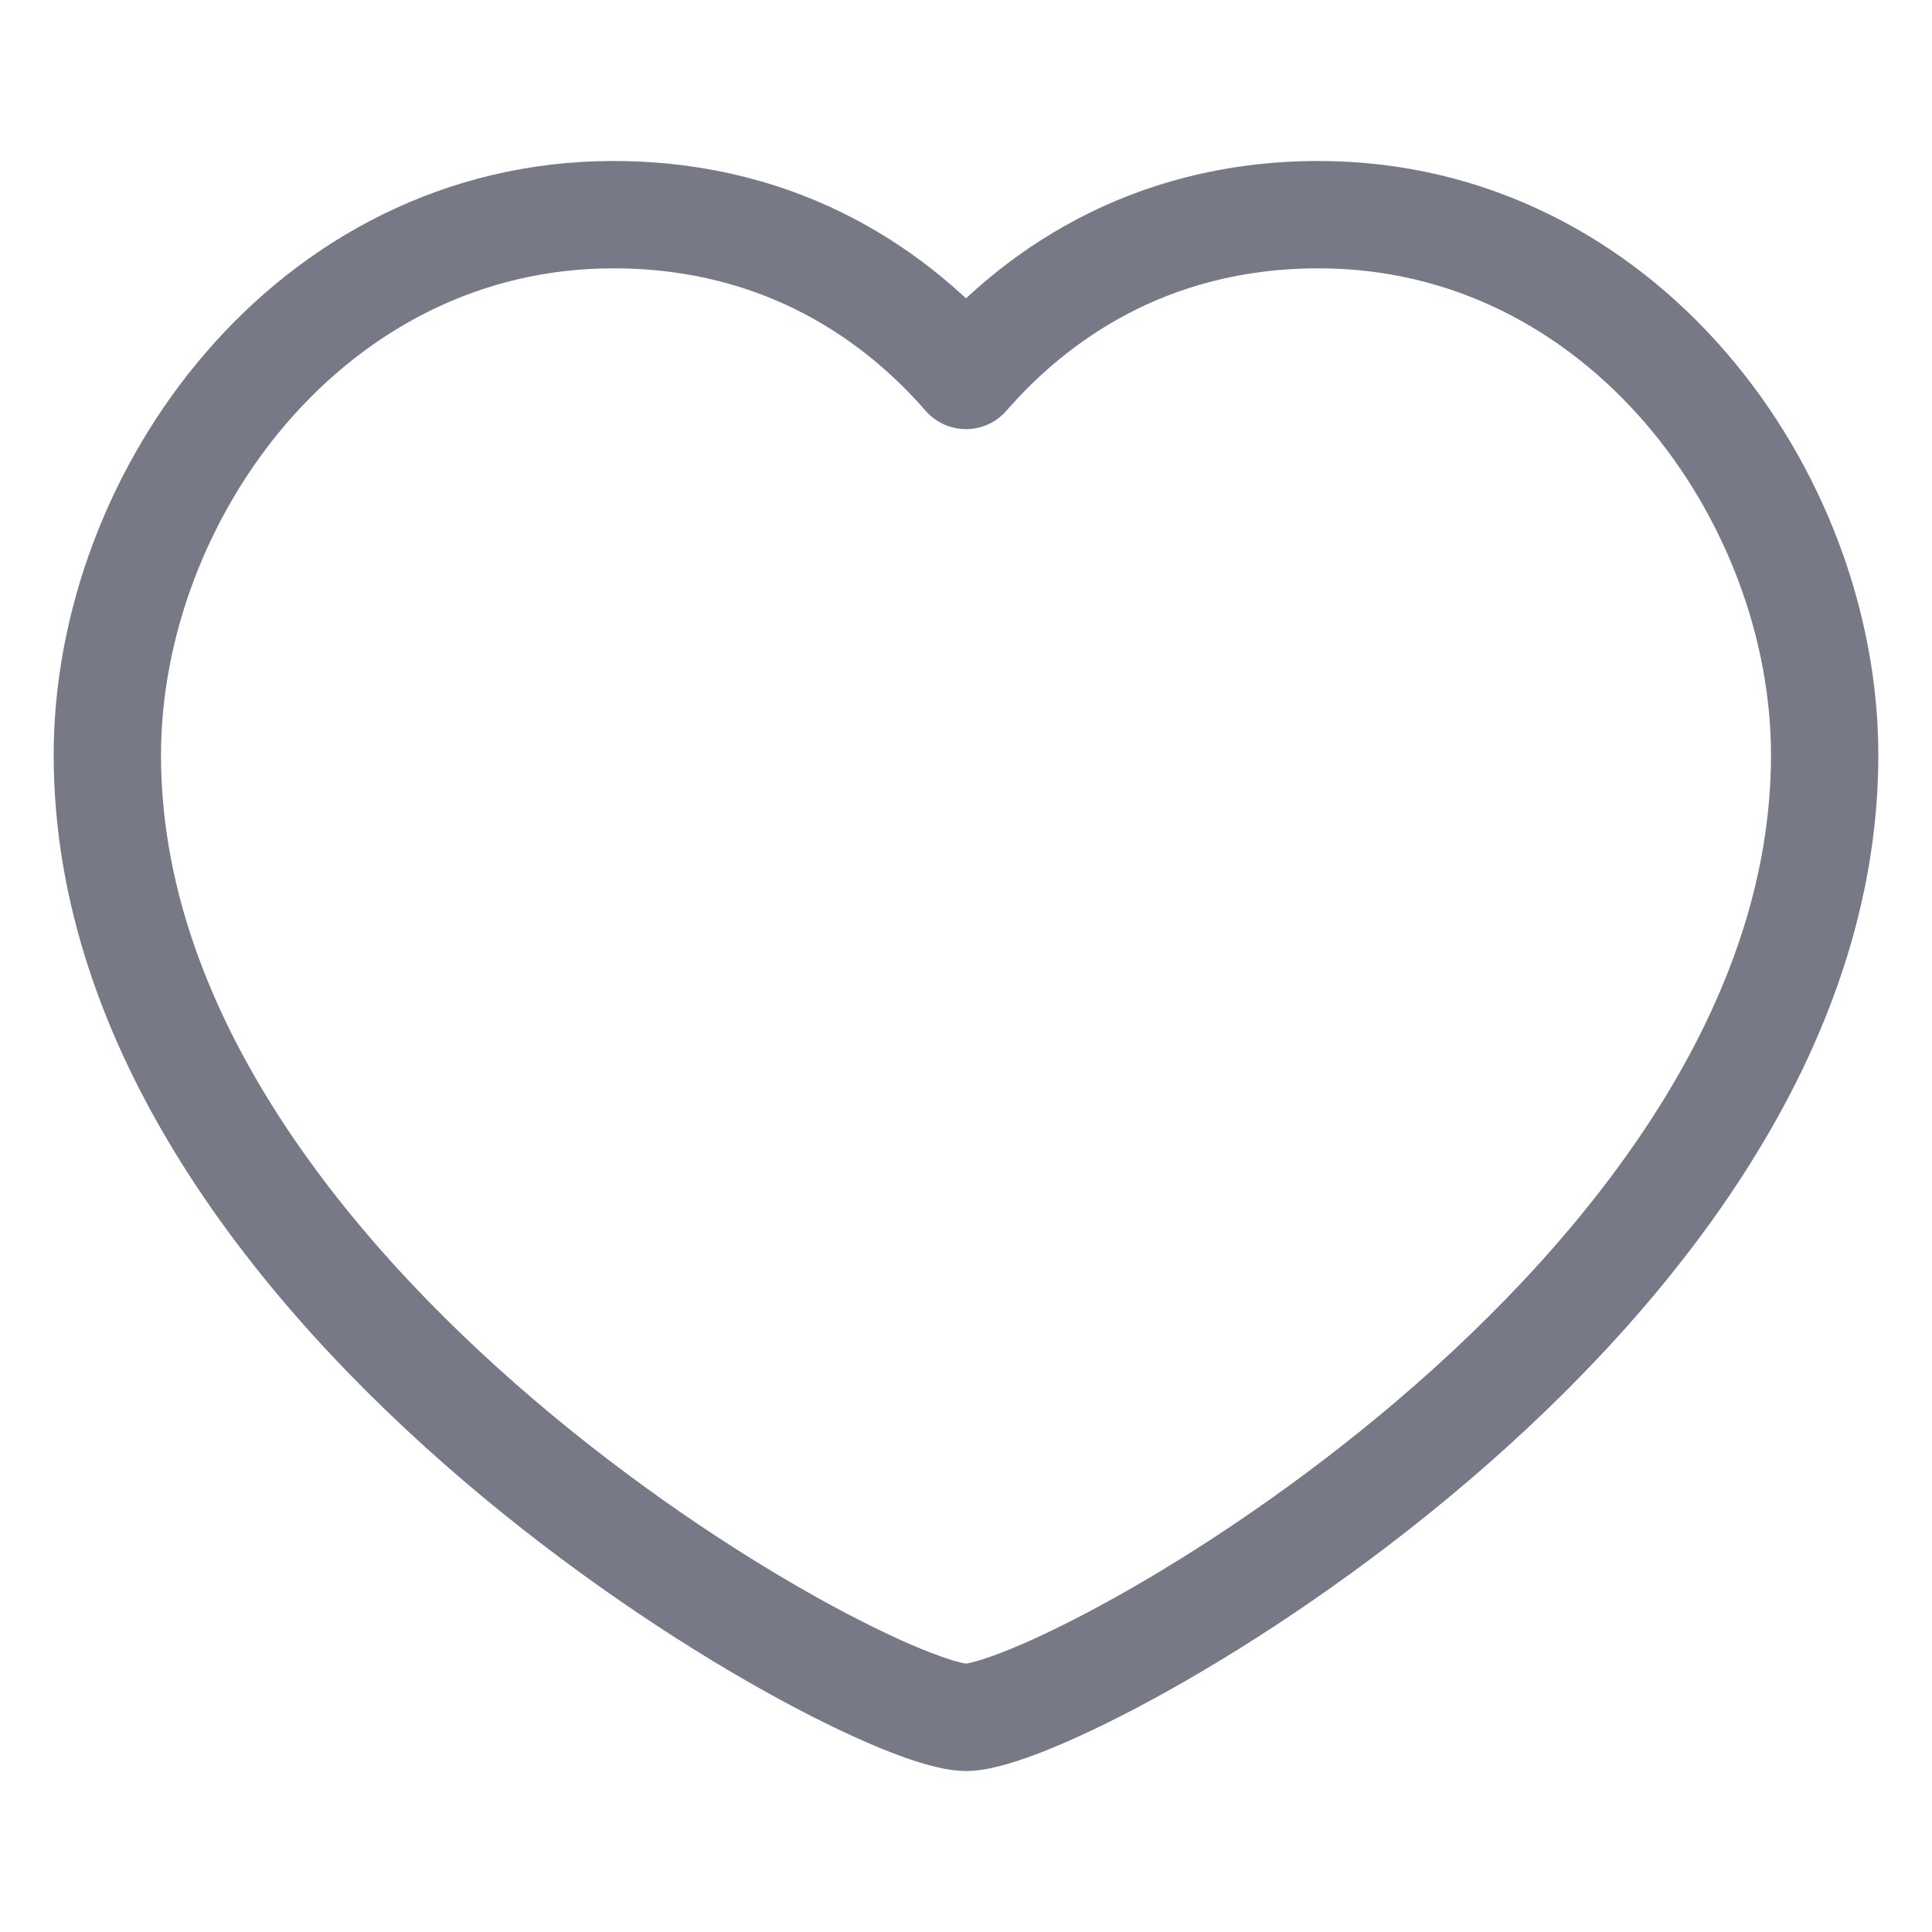 <svg width="32" height="32" viewBox="0 0 18 16" fill="none" xmlns="http://www.w3.org/2000/svg">
<path fill-rule="evenodd" clip-rule="evenodd" d="M9 2.498C9.613 1.793 10.671 1 12.285 1C15.105 1 17 3.606 17 6.035C17 11.113 9.935 15 9 15C8.065 15 1 11.11 1 6.035C1 3.609 2.893 1 5.715 1C7.329 1 8.387 1.793 9 2.498Z" stroke="#777986" stroke-linecap="round" stroke-linejoin="round"/>
</svg>
